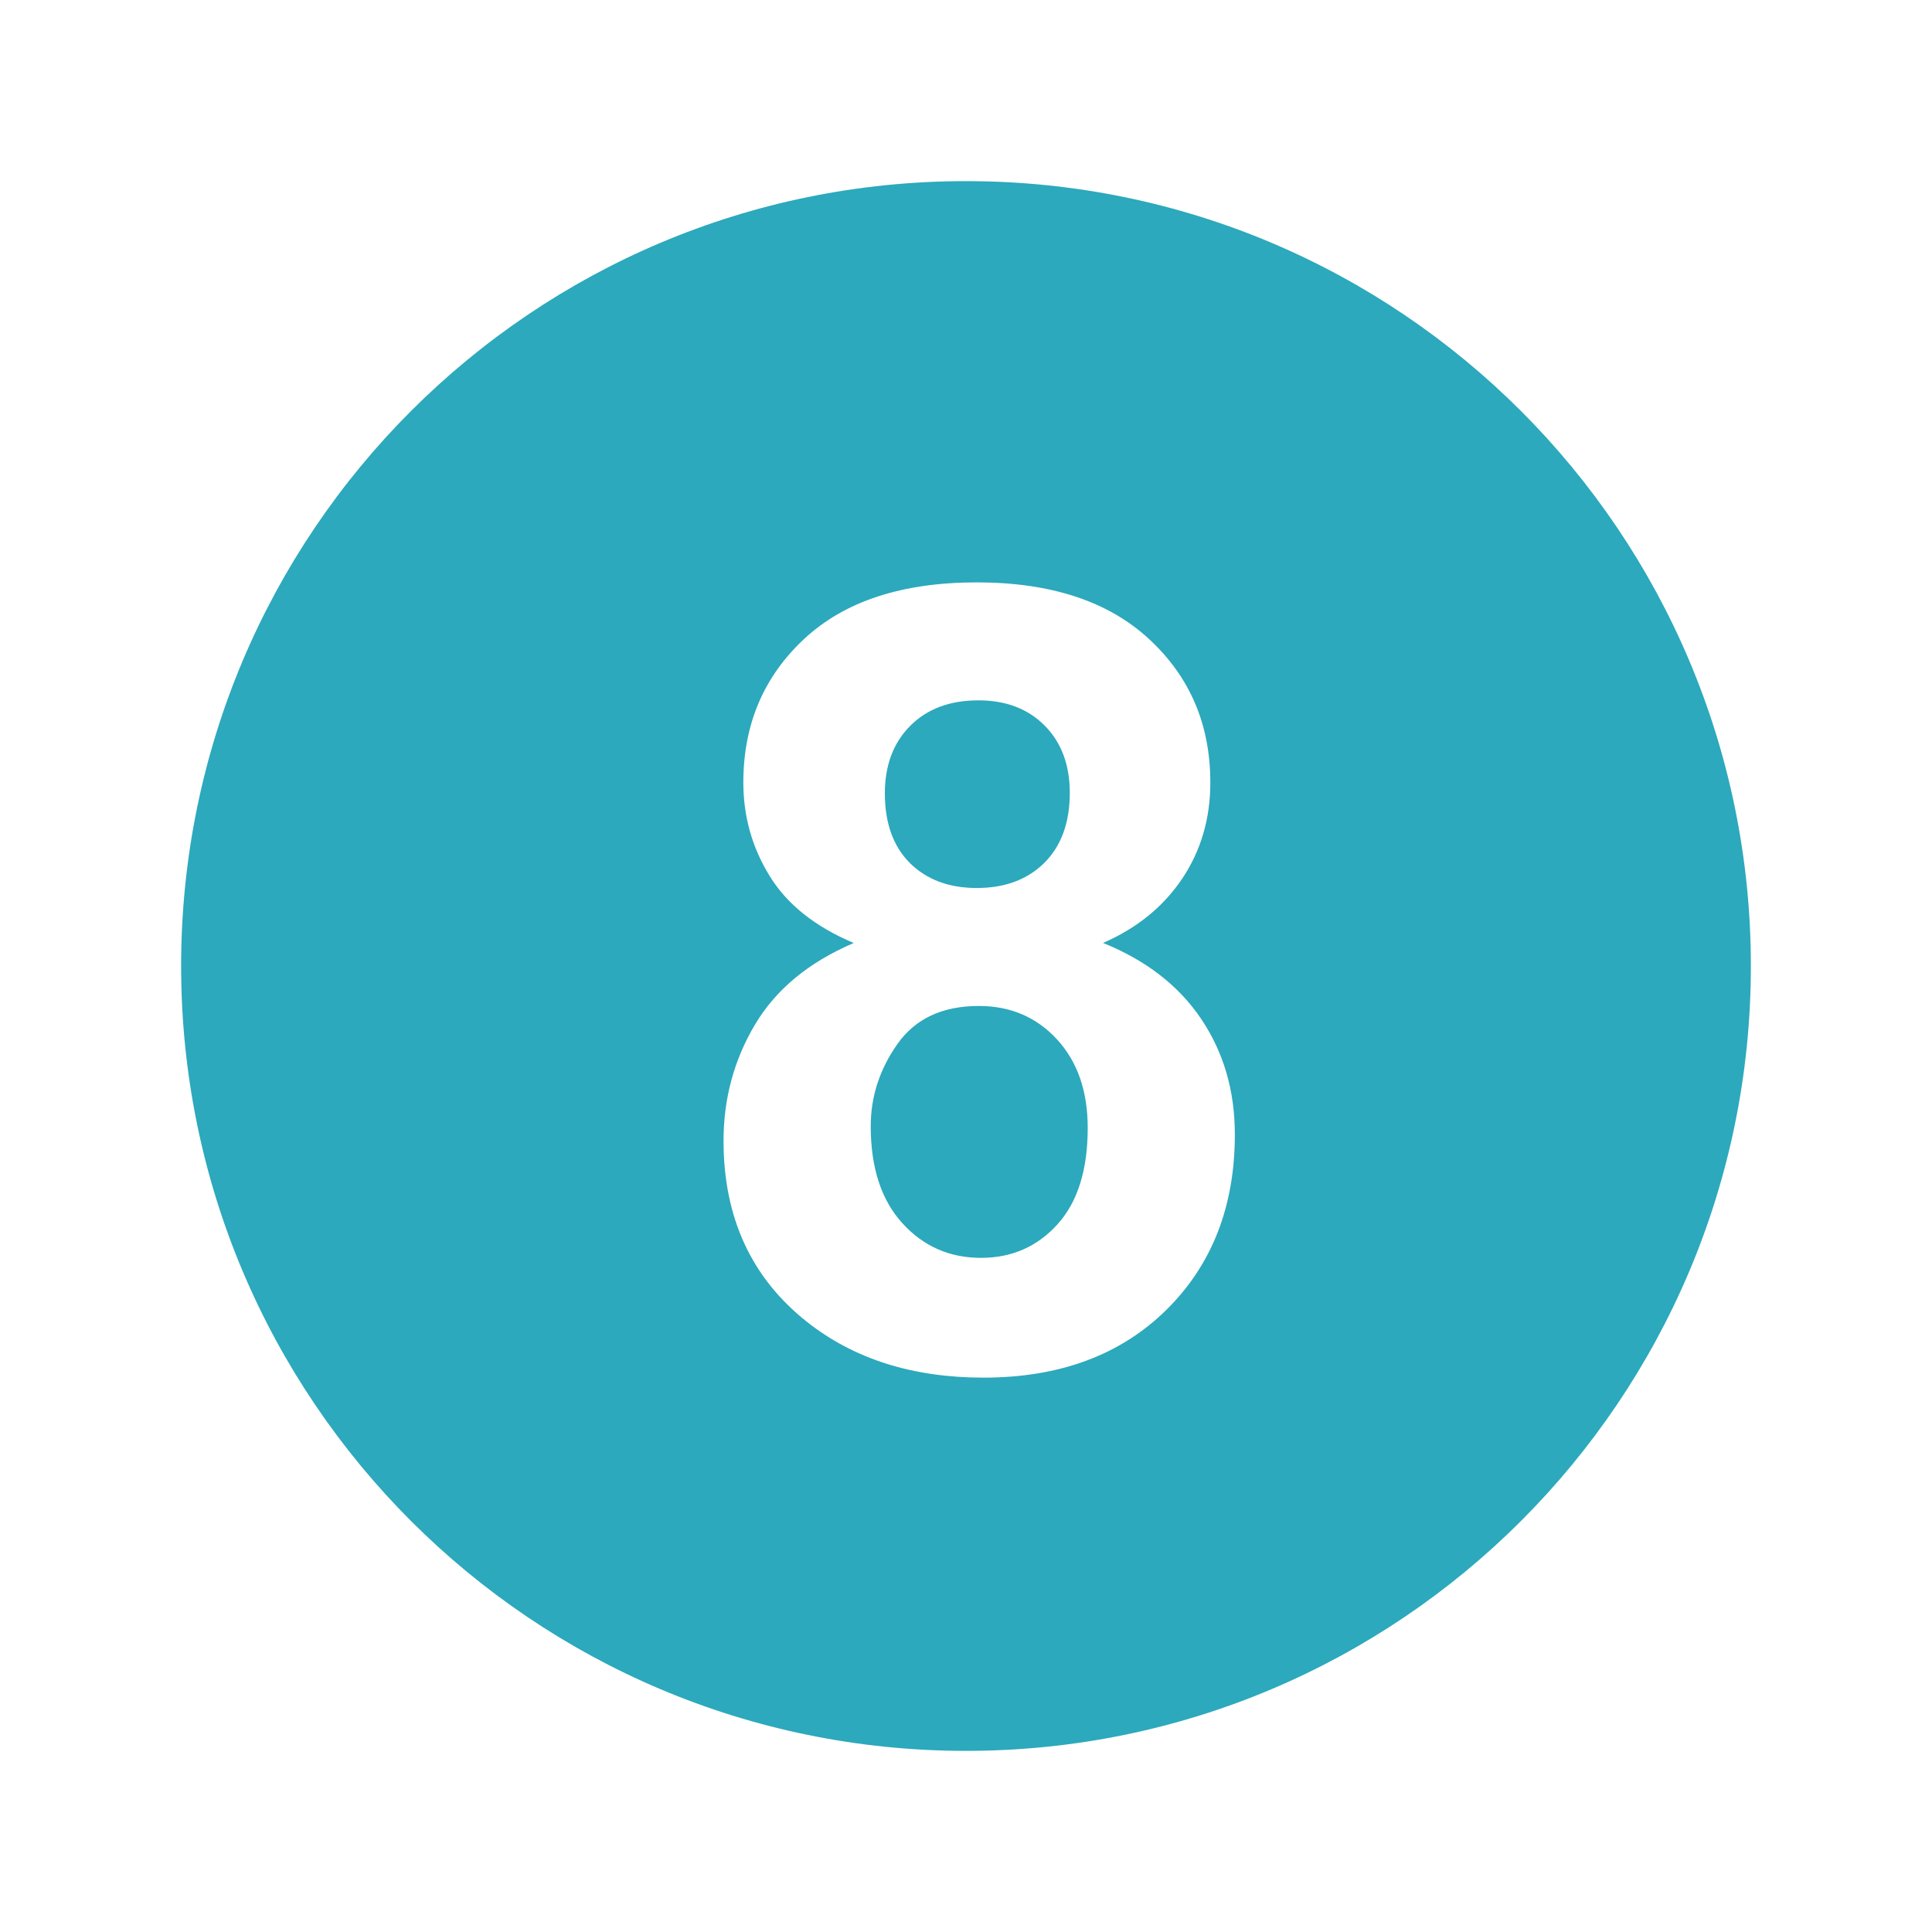 <?xml version="1.0" encoding="utf-8"?> <!-- Uploaded to: SVG Repo, www.svgrepo.com, Generator: SVG Repo Mixer Tools --> <svg fill="#2ca9bc" width="800px" height="800px" viewBox="0 0 32 32" version="1.1" xmlns="http://www.w3.org/2000/svg"> <title>number17</title> <path d="M16.214 16.662c-0.604 0-1.053 0.209-1.349 0.629-0.296 0.419-0.443 0.873-0.443 1.363 0 0.686 0.174 1.22 0.522 1.604s0.783 0.576 1.305 0.576c0.51 0 0.932-0.186 1.266-0.555s0.501-0.901 0.501-1.599c0-0.608-0.17-1.097-0.51-1.466-0.34-0.368-0.771-0.552-1.292-0.552zM16.179 14.708c0.467 0 0.84-0.14 1.12-0.418 0.279-0.279 0.42-0.665 0.42-1.158 0-0.464-0.139-0.835-0.416-1.114s-0.643-0.418-1.098-0.418c-0.473 0-0.849 0.141-1.129 0.422s-0.42 0.655-0.42 1.119c0 0.493 0.139 0.878 0.415 1.154 0.278 0.275 0.647 0.413 1.108 0.413zM16 3c-7.18 0-13 5.82-13 13s5.82 13 13 13 13-5.82 13-13-5.82-13-13-13zM19.315 21.699c-0.759 0.746-1.768 1.119-3.026 1.119-1.172 0-2.146-0.309-2.926-0.926-0.919-0.729-1.379-1.727-1.379-2.996 0-0.698 0.173-1.34 0.52-1.924s0.892-1.035 1.637-1.353c-0.639-0.269-1.104-0.639-1.393-1.11-0.291-0.471-0.436-0.986-0.436-1.548 0-0.959 0.335-1.751 1.006-2.377s1.625-0.938 2.861-0.938c1.225 0 2.176 0.313 2.852 0.938 0.678 0.626 1.016 1.418 1.016 2.377 0 0.597-0.155 1.127-0.466 1.592-0.312 0.464-0.748 0.82-1.311 1.065 0.713 0.288 1.255 0.708 1.626 1.26s0.557 1.189 0.557 1.911c0 1.195-0.38 2.164-1.138 2.91z"></path> </svg>